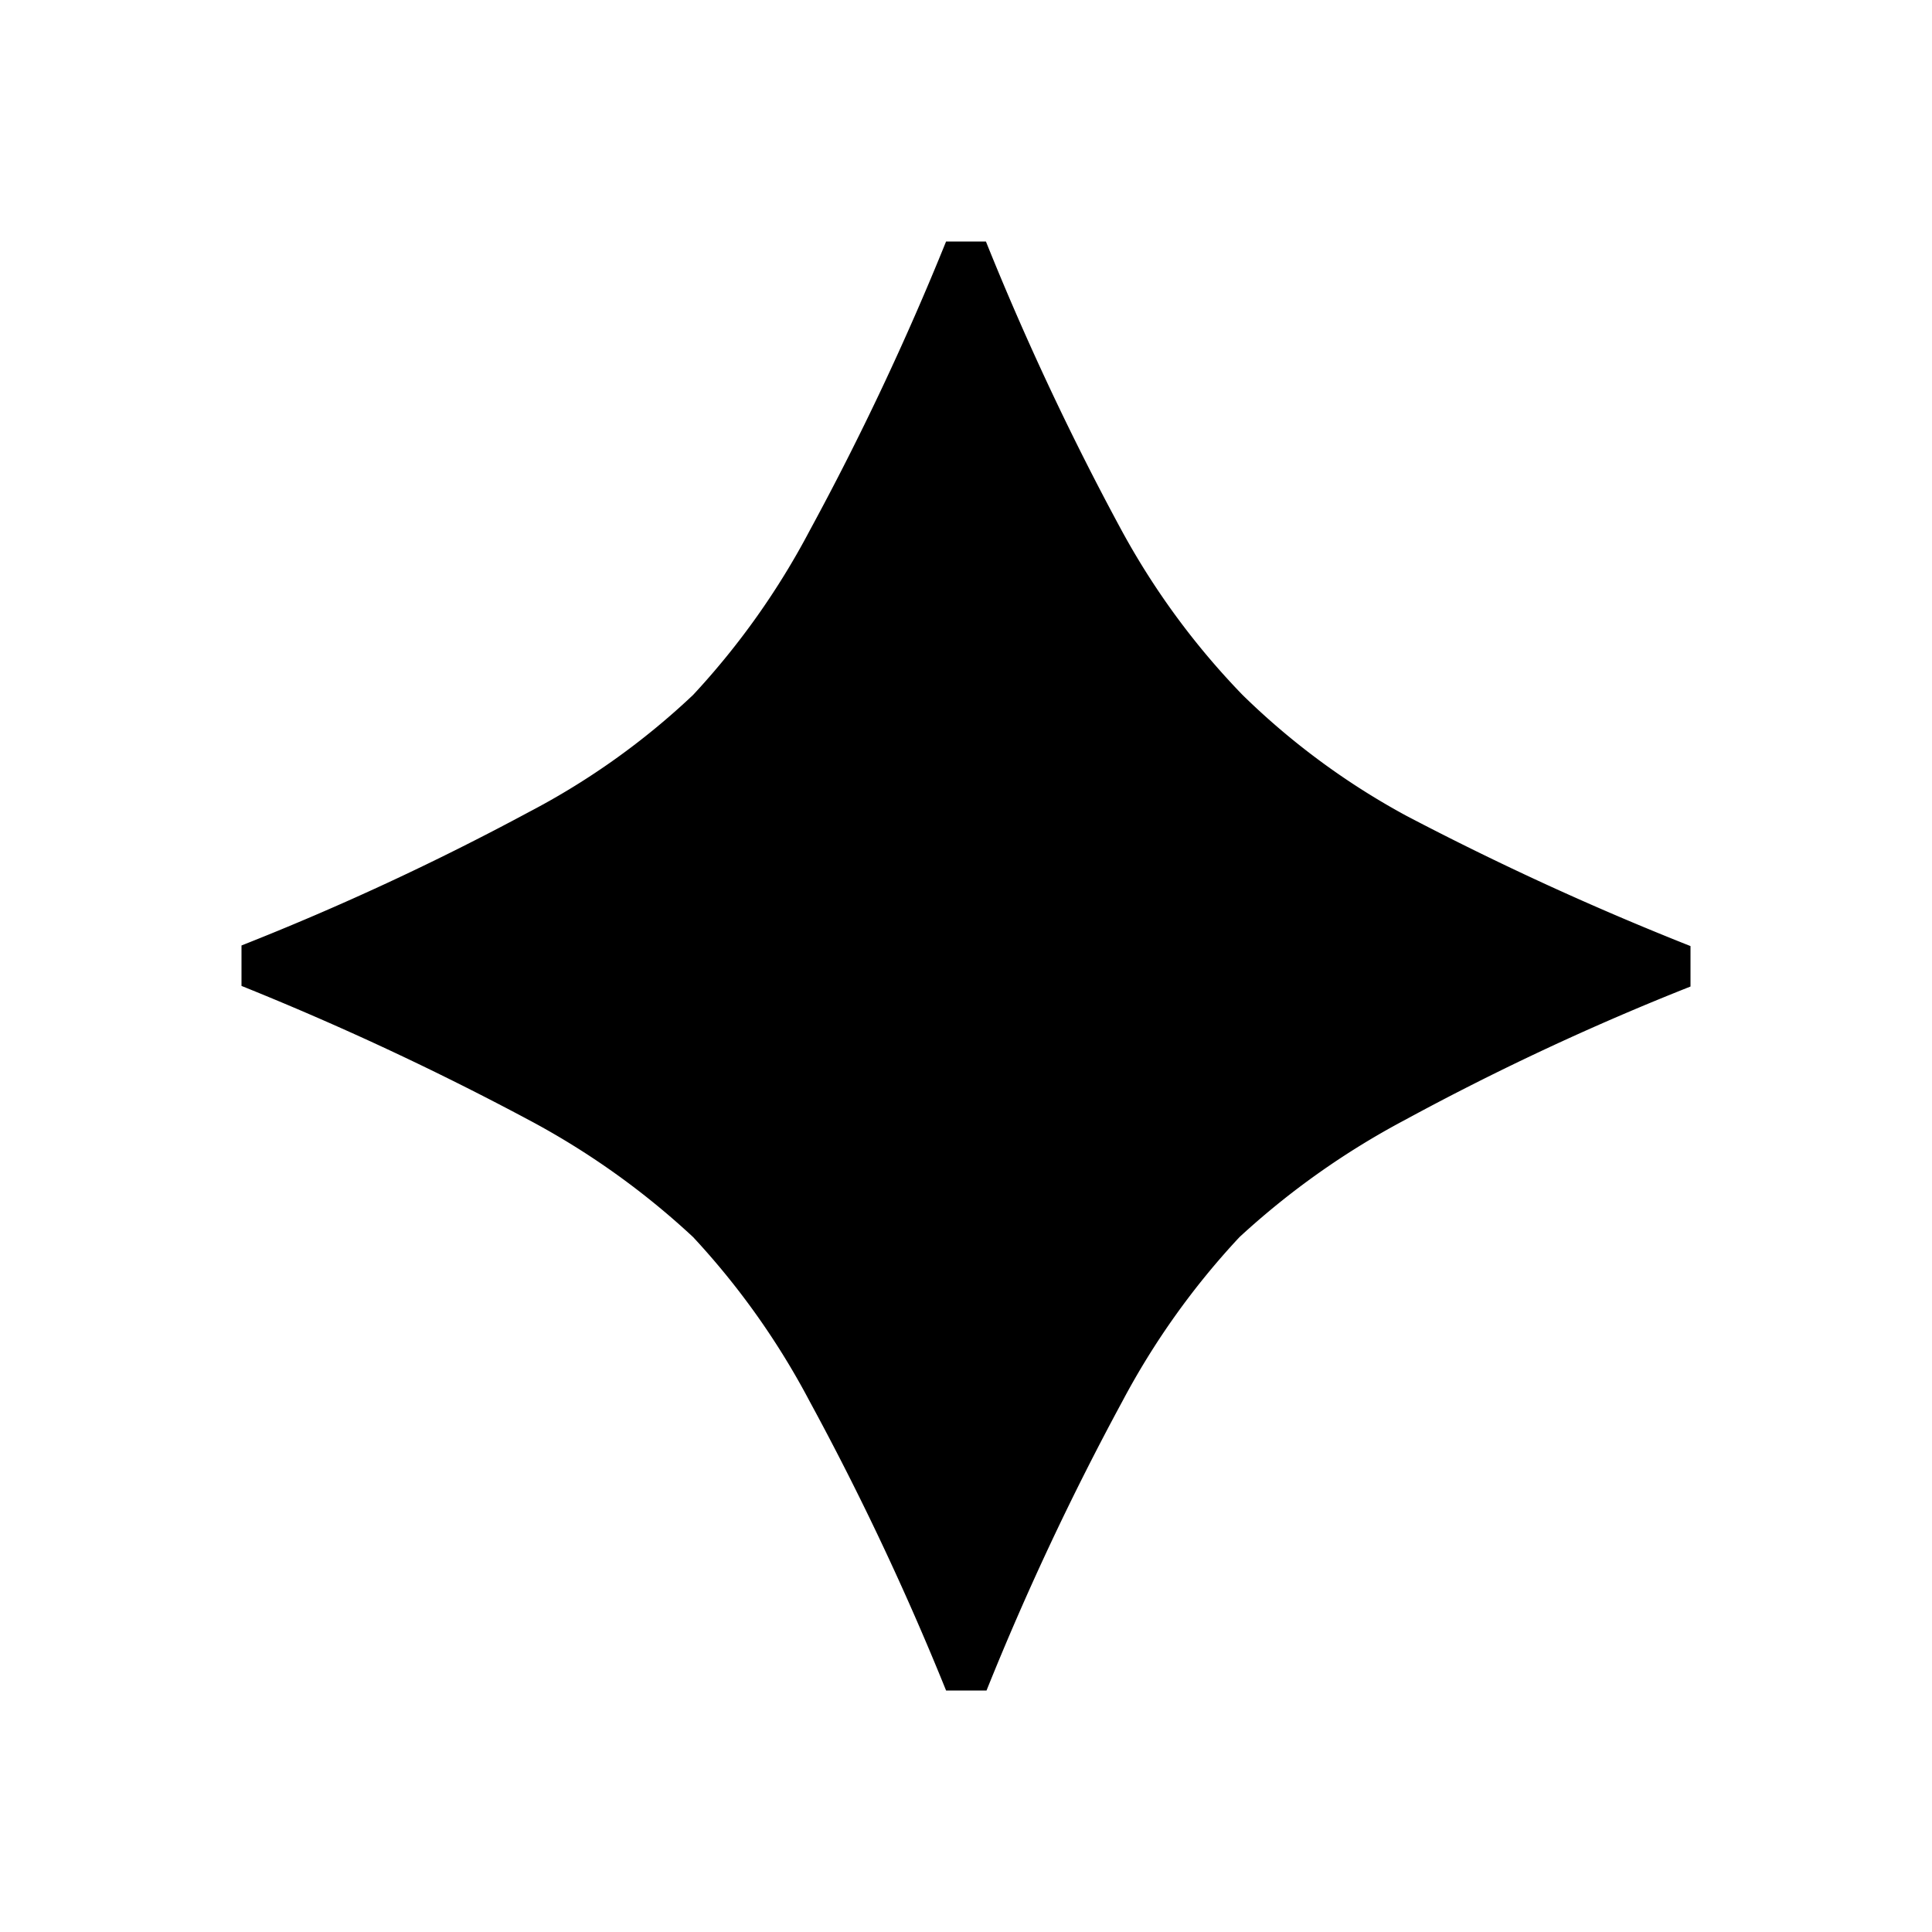 <svg xmlns="http://www.w3.org/2000/svg" viewBox="0 0 32 32">
  <style>
    path {
      fill: black;
    }
    @media (prefers-color-scheme: dark) {
      path {
        fill: white;
      }
    }
  </style>
  <path d="M28,16.34a43.26,43.26,0,0,0-4.73,2.21,13.08,13.08,0,0,0-2.74,1.94,12.71,12.71,0,0,0-1.94,2.72A46.44,46.44,0,0,0,16.34,28h-.67a46.51,46.51,0,0,0-2.26-4.79,12.66,12.66,0,0,0-1.93-2.72,12.87,12.87,0,0,0-2.74-1.95A48.56,48.56,0,0,0,4,16.33v-.67a44.6,44.6,0,0,0,4.76-2.21,12.14,12.14,0,0,0,2.72-1.94,12.66,12.66,0,0,0,1.93-2.72A46.51,46.51,0,0,0,15.67,4h.66a46.44,46.44,0,0,0,2.25,4.79,12.5,12.5,0,0,0,2,2.72,12.12,12.12,0,0,0,2.71,2A48.9,48.9,0,0,0,28,15.67Z" />
</svg>